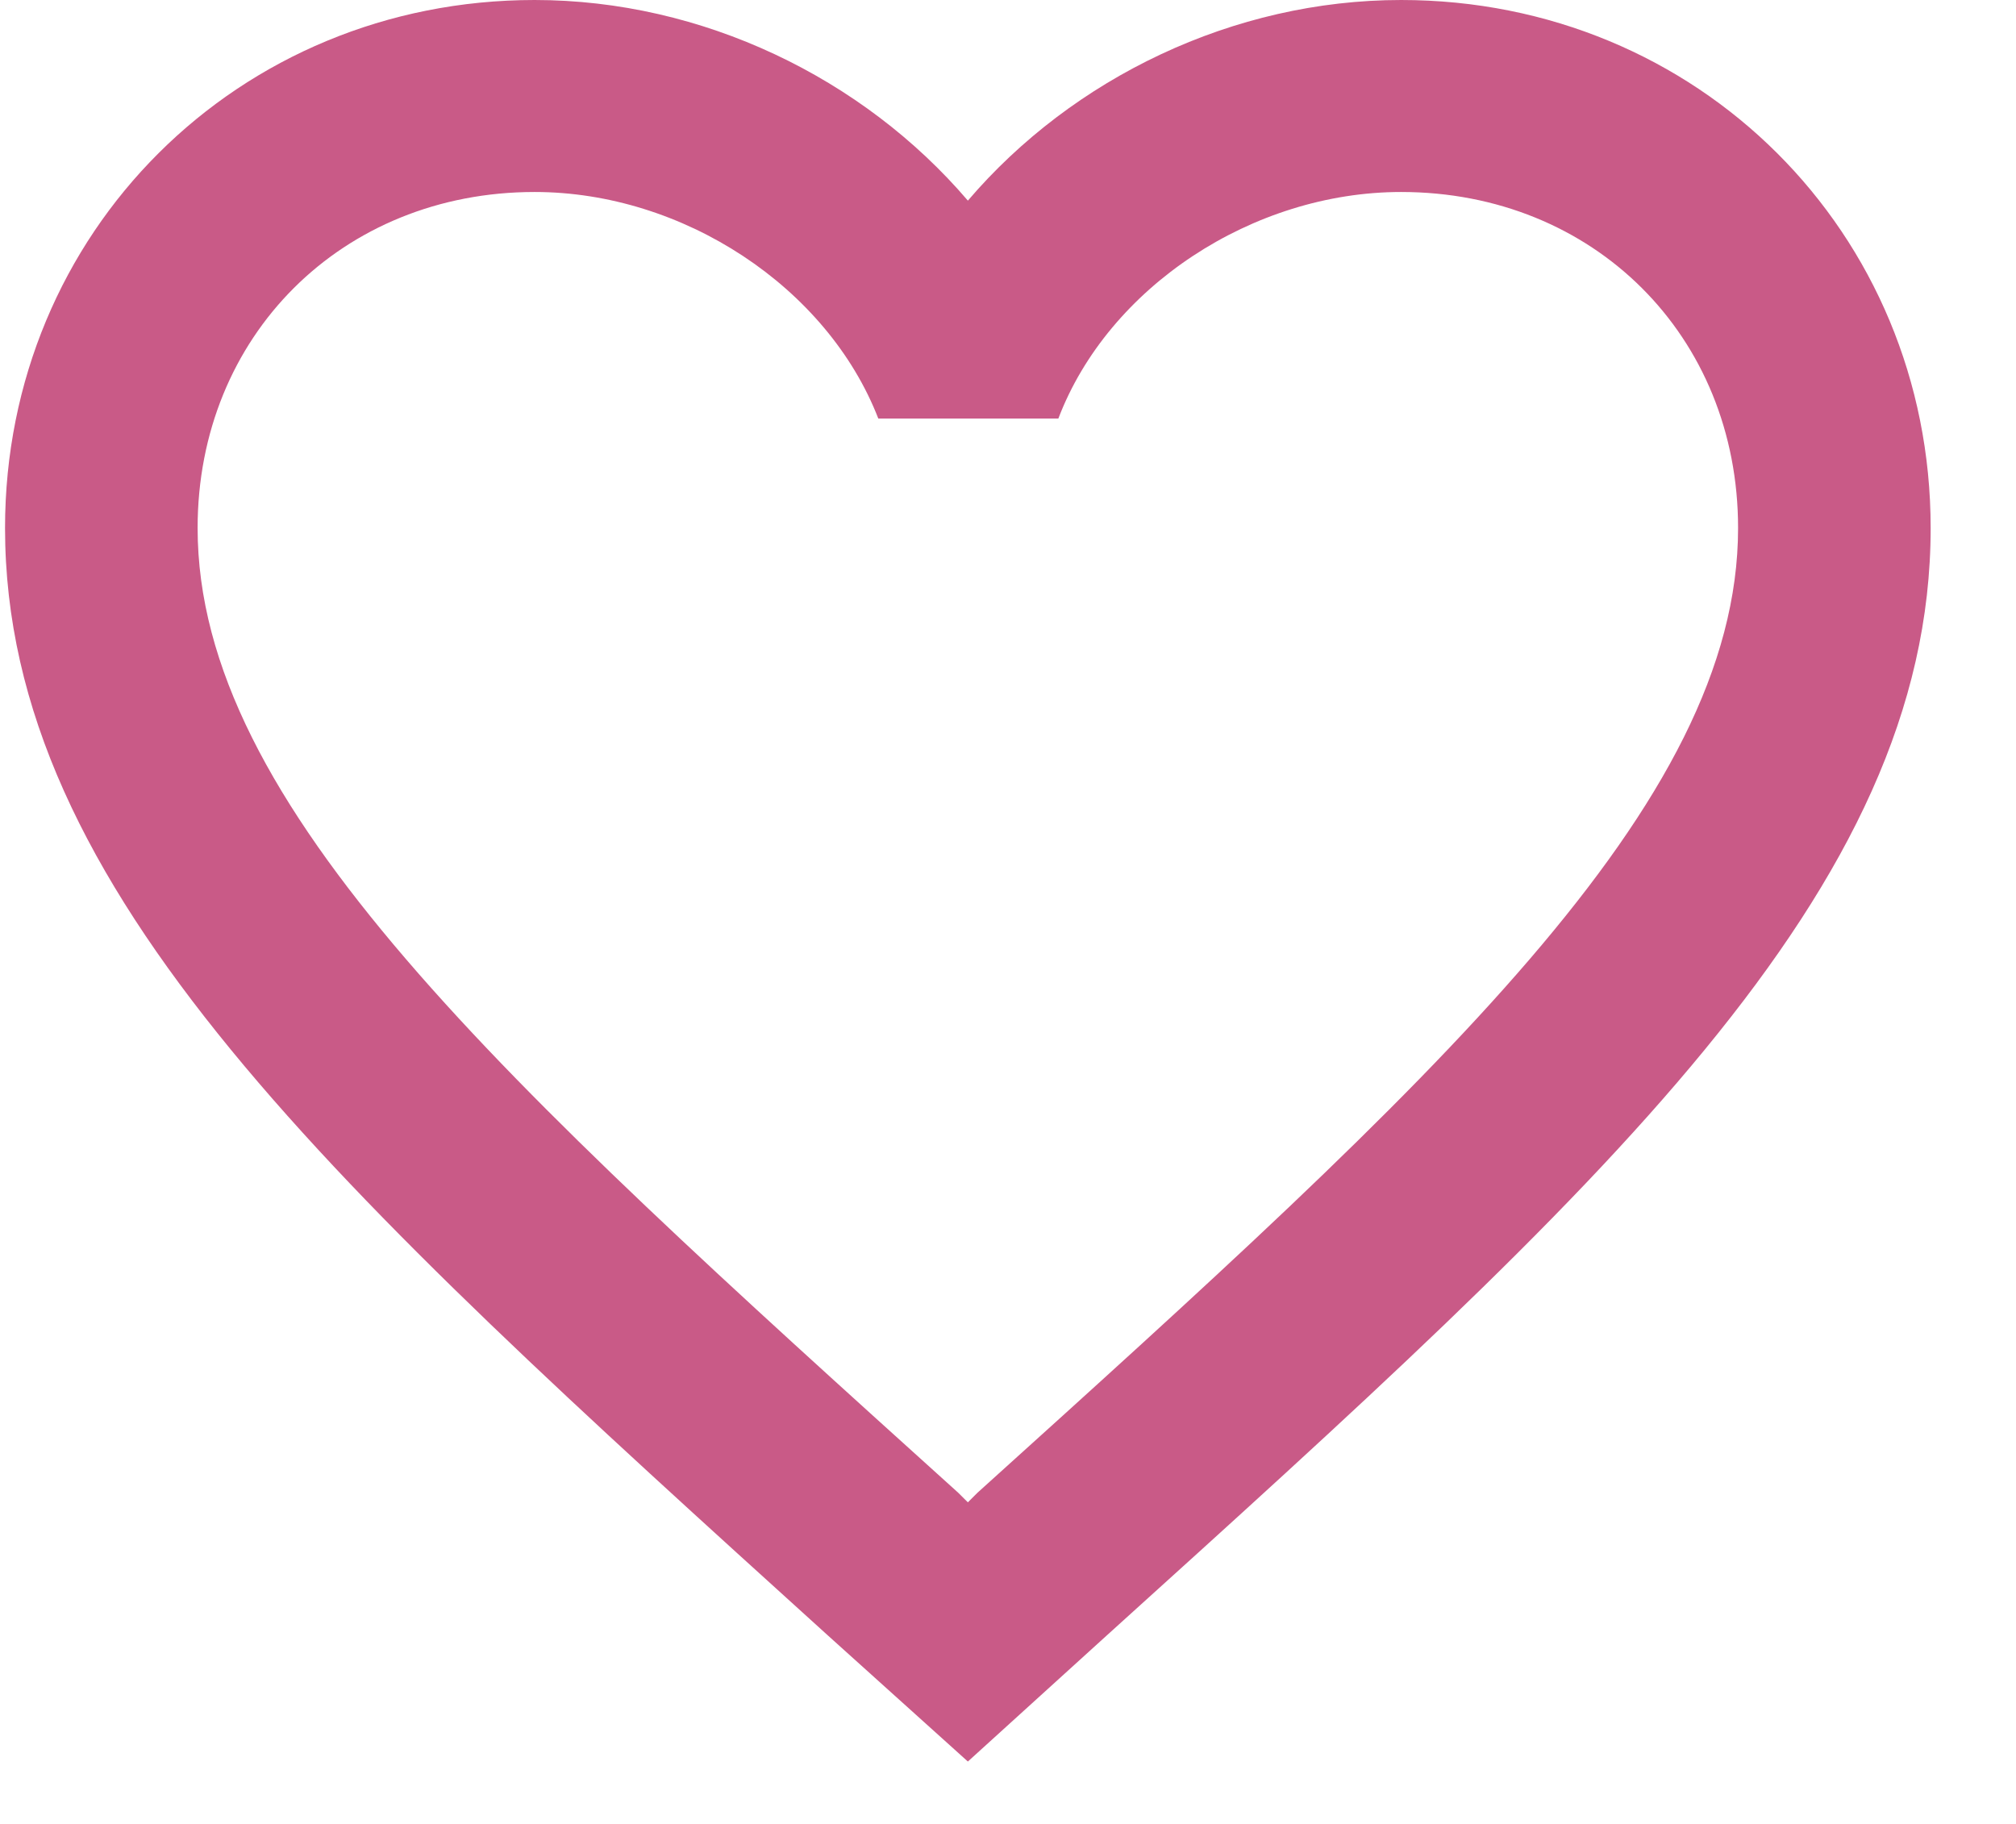 <svg width="42" height="38" viewBox="0 0 42 38" fill="none" xmlns="http://www.w3.org/2000/svg" xmlns:xlink="http://www.w3.org/1999/xlink">
<path d="M29.19,0C25.7,0 22.35,1.62 20.164,4.18C17.977,1.62 14.628,0 11.138,0C4.96,0 0.105,4.84 0.105,11C0.105,18.56 6.925,24.72 17.255,34.08L20.164,36.7L23.072,34.06C33.402,24.72 40.222,18.56 40.222,11C40.222,4.84 35.368,0 29.19,0ZM20.364,31.1L20.164,31.3L19.963,31.1C10.415,22.48 4.117,16.78 4.117,11C4.117,7 7.126,4 11.138,4C14.227,4 17.235,5.98 18.298,8.72L22.049,8.72C23.092,5.98 26.101,4 29.19,4C33.202,4 36.21,7 36.21,11C36.21,16.78 29.912,22.48 20.364,31.1Z" fill="#C95A87"/>
</svg>
